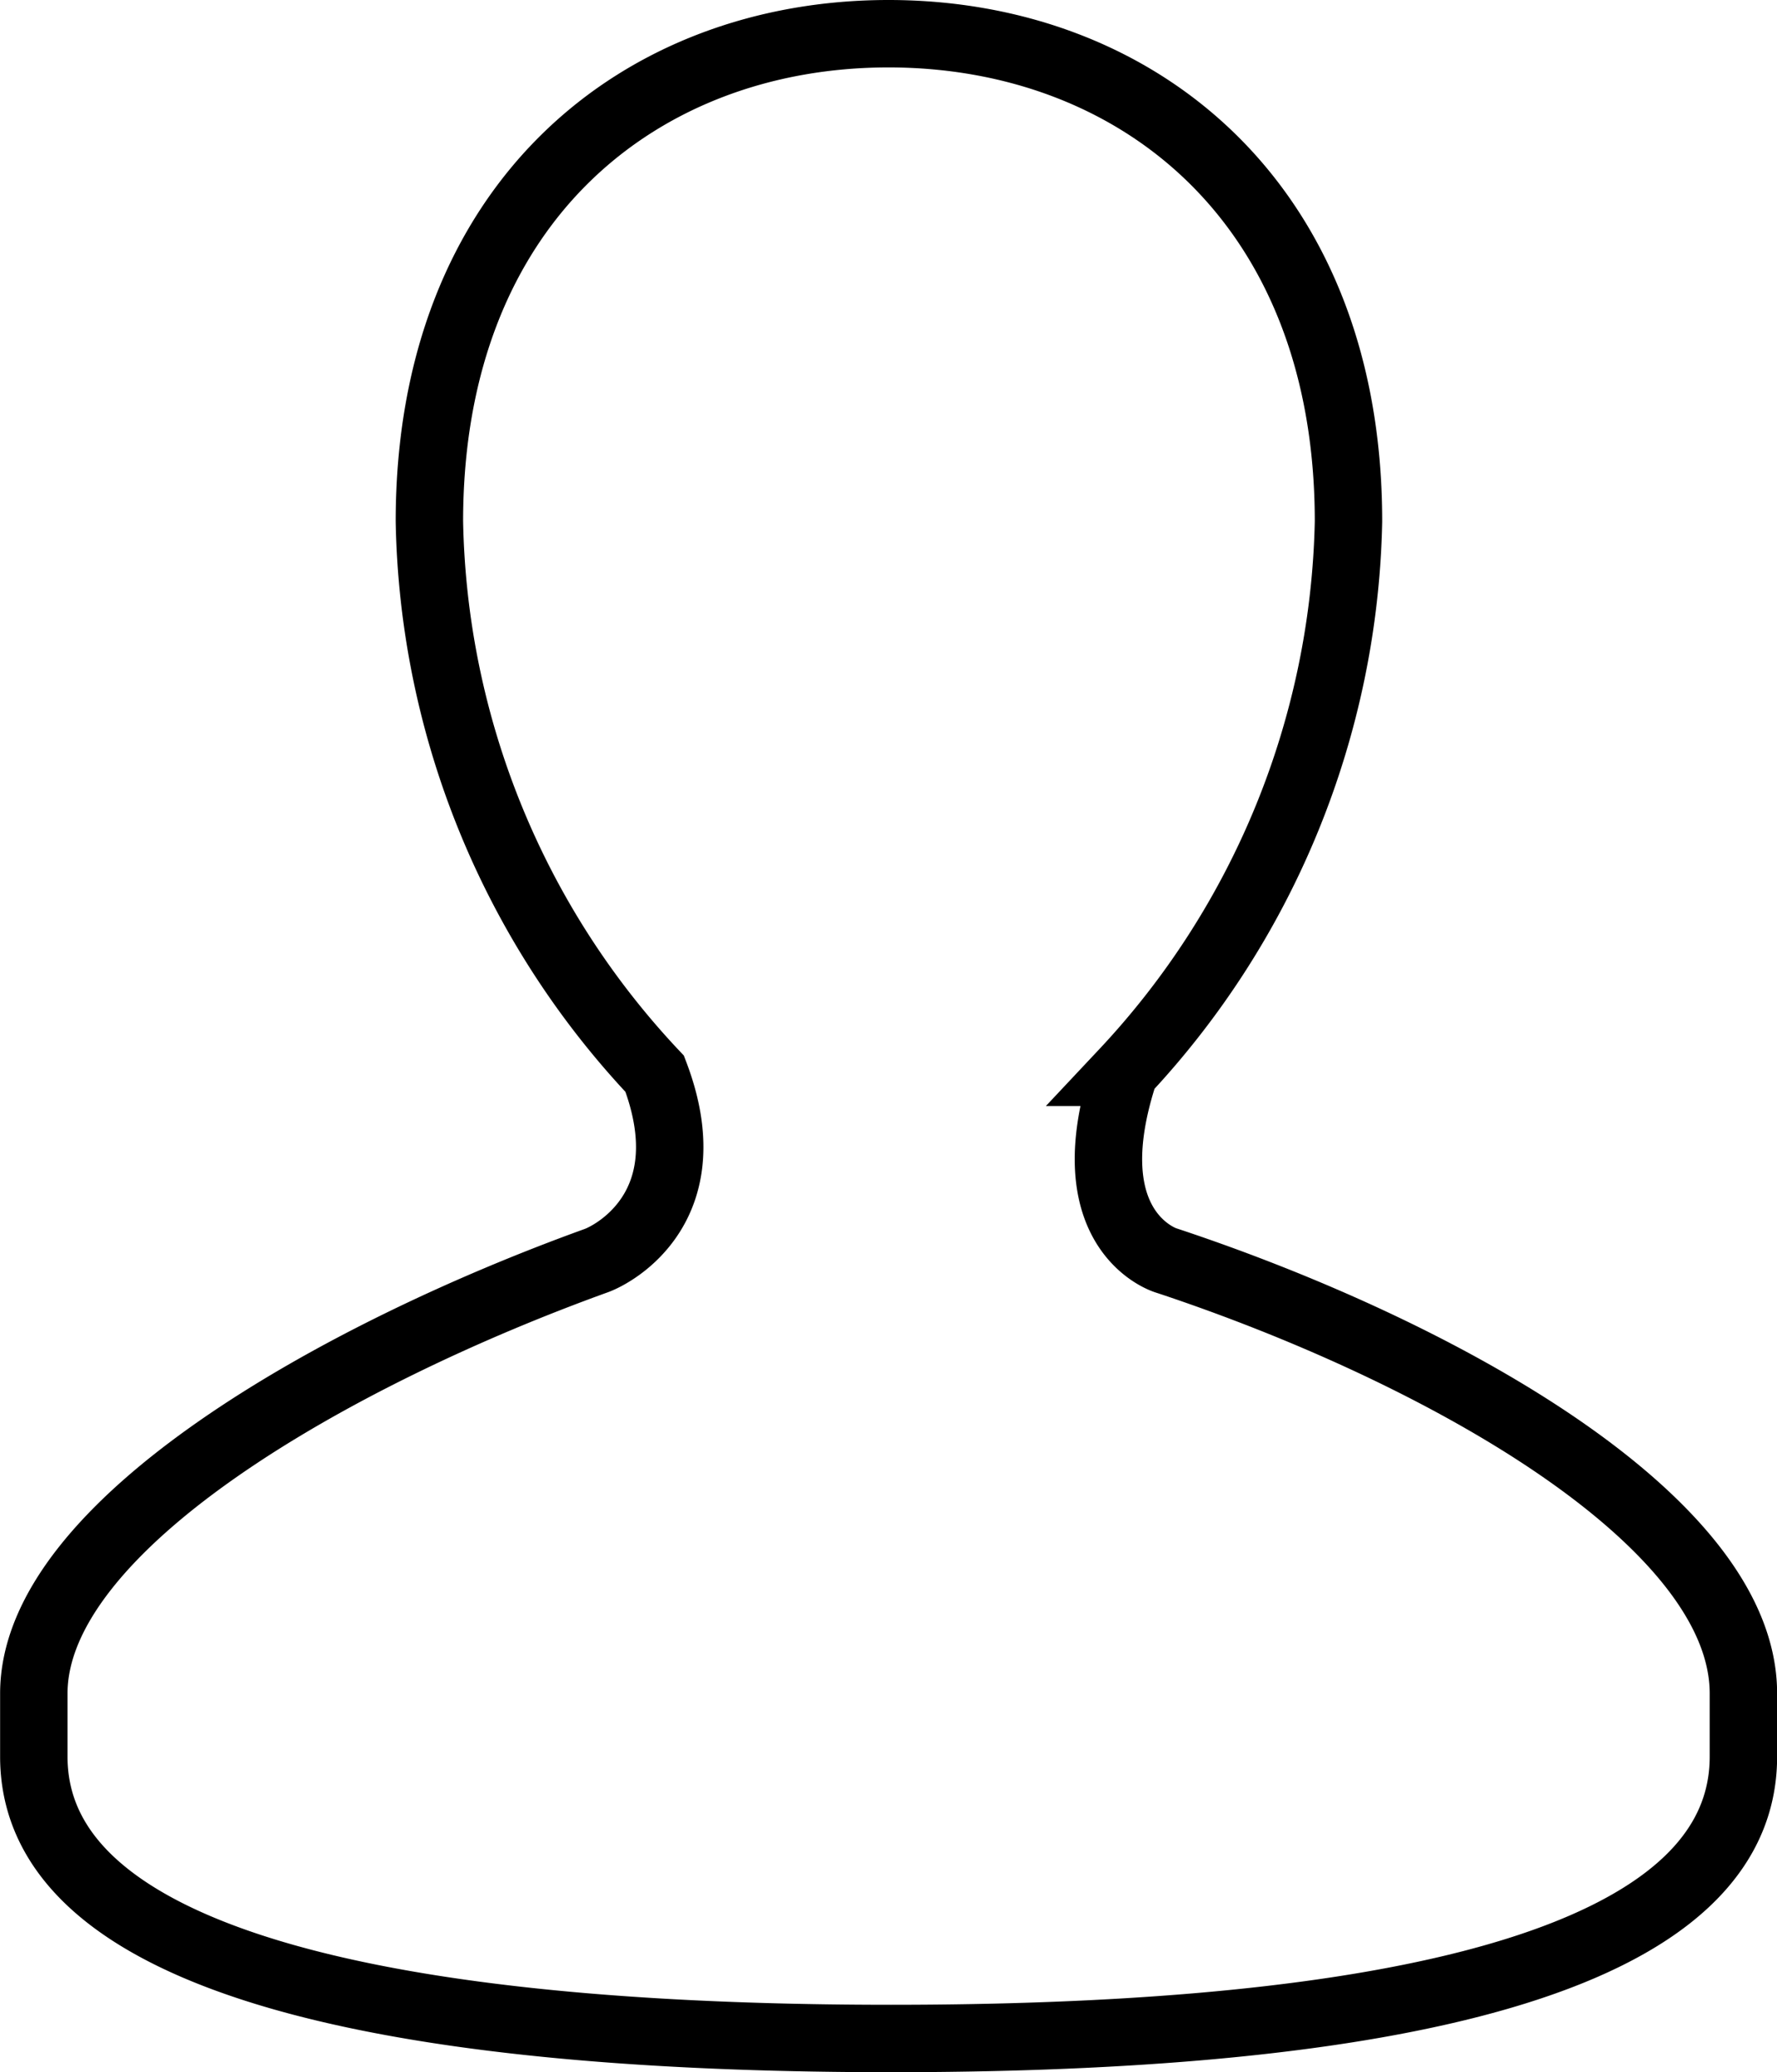 <svg xmlns="http://www.w3.org/2000/svg" width="31.629" height="36.884" viewBox="0 0 31.629 36.884"><defs><style>.a{fill:none;stroke:#000;stroke-width:1.2px;}</style></defs><g transform="translate(0.6 0.6)"><path class="a" d="M24.054,22.135c-.221-.072-1.614-.7-.743-3.348H23.3A14.762,14.762,0,0,0,27.3,8.982C27.3,3.286,23.516.3,19.113.3s-8.172,2.985-8.172,8.682a14.721,14.721,0,0,0,4.01,9.83c.89,2.336-.7,3.2-1.035,3.324C9.307,23.8,3.9,26.842,3.9,29.842v1.125c0,4.087,7.925,5.016,15.259,5.016s15.17-.929,15.17-5.016V29.842c0-3.09-5.435-6.105-10.273-7.707Z" transform="translate(-3.898 -0.3)"/></g></svg>